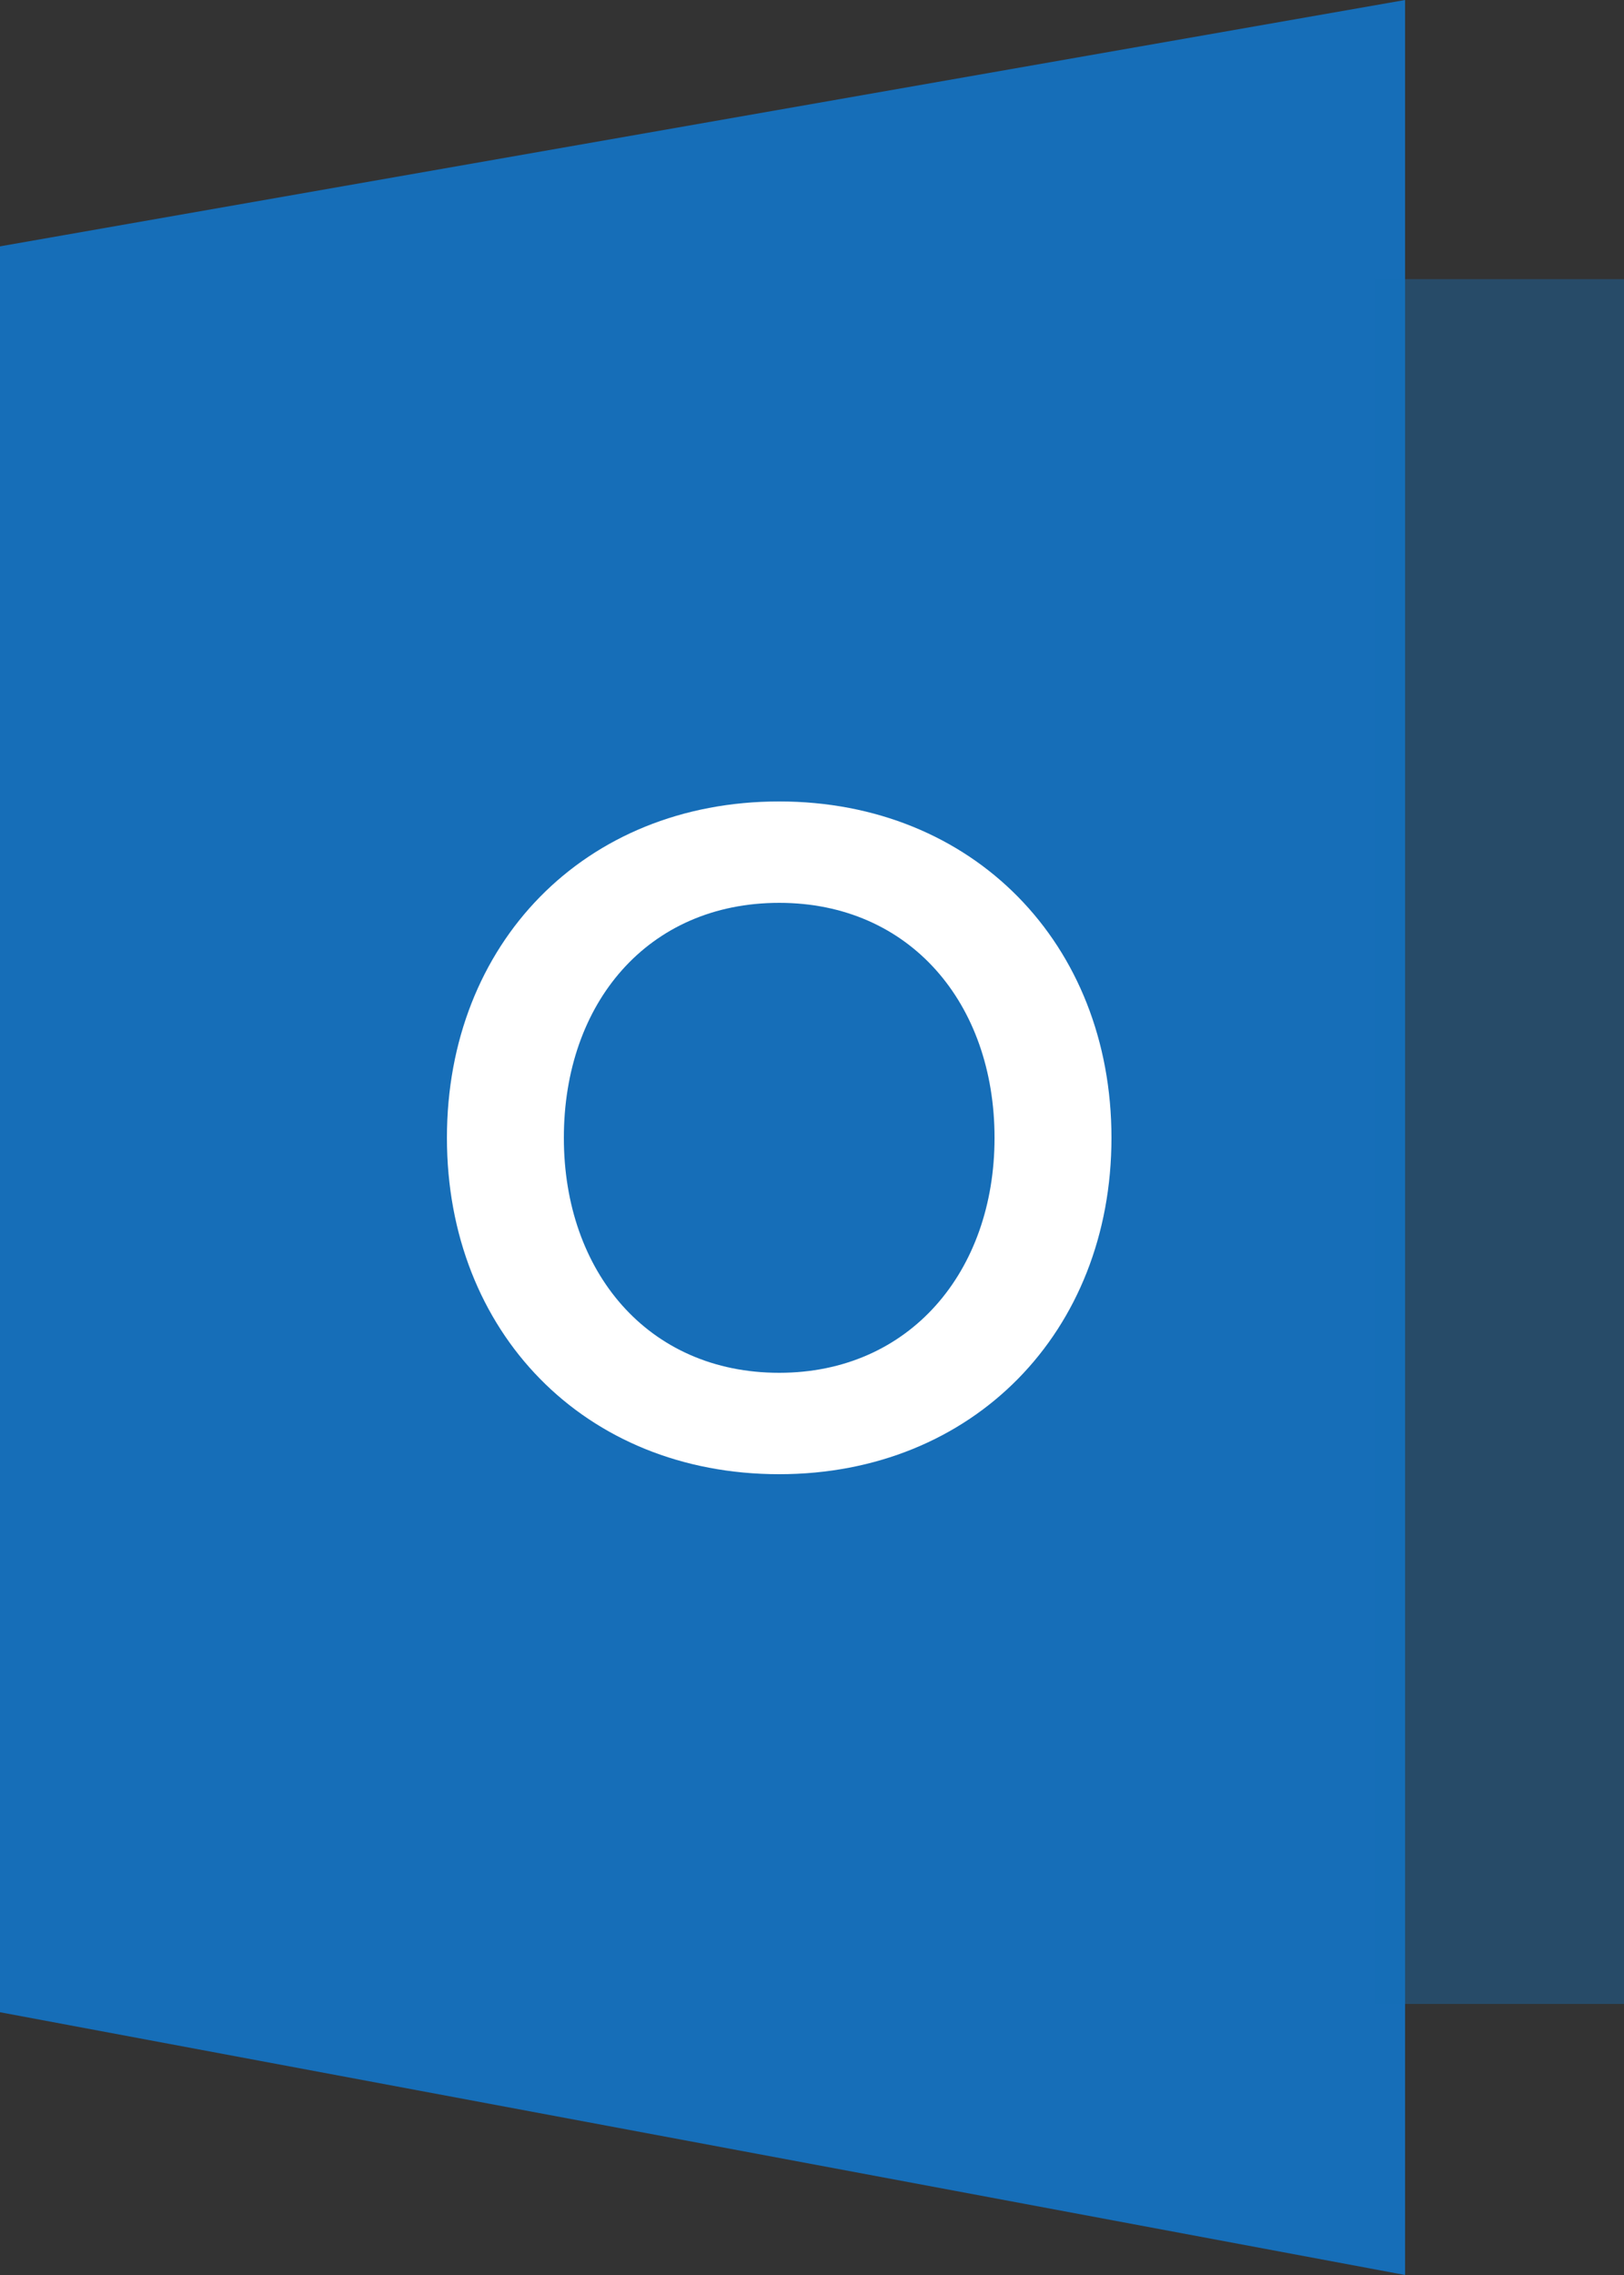 <svg width="10" height="14" viewBox="0 0 10 14" xmlns="http://www.w3.org/2000/svg"><rect x="0" y="0" width="10" height="14" fill="#333333" stroke="none"/><title>assets/icons/icon-file-eml</title><g fill="none" fill-rule="evenodd"><path fill="#166EB8" d="M0 1.516L8.652 0v14L0 12.383z"/><path fill="#166EB8" opacity=".4" d="M8.462 1.718H10v10.614H8.462z"/><path d="M4.798 9.072c1.194 0 2.046-.876 2.046-2.07s-.852-2.07-2.046-2.07c-1.2 0-2.046.876-2.046 2.07s.846 2.07 2.046 2.07zm0-.624c-.81 0-1.326-.624-1.326-1.446 0-.828.516-1.446 1.326-1.446.804 0 1.326.618 1.326 1.446 0 .822-.522 1.446-1.326 1.446z" fill="#FFF"/></g></svg>